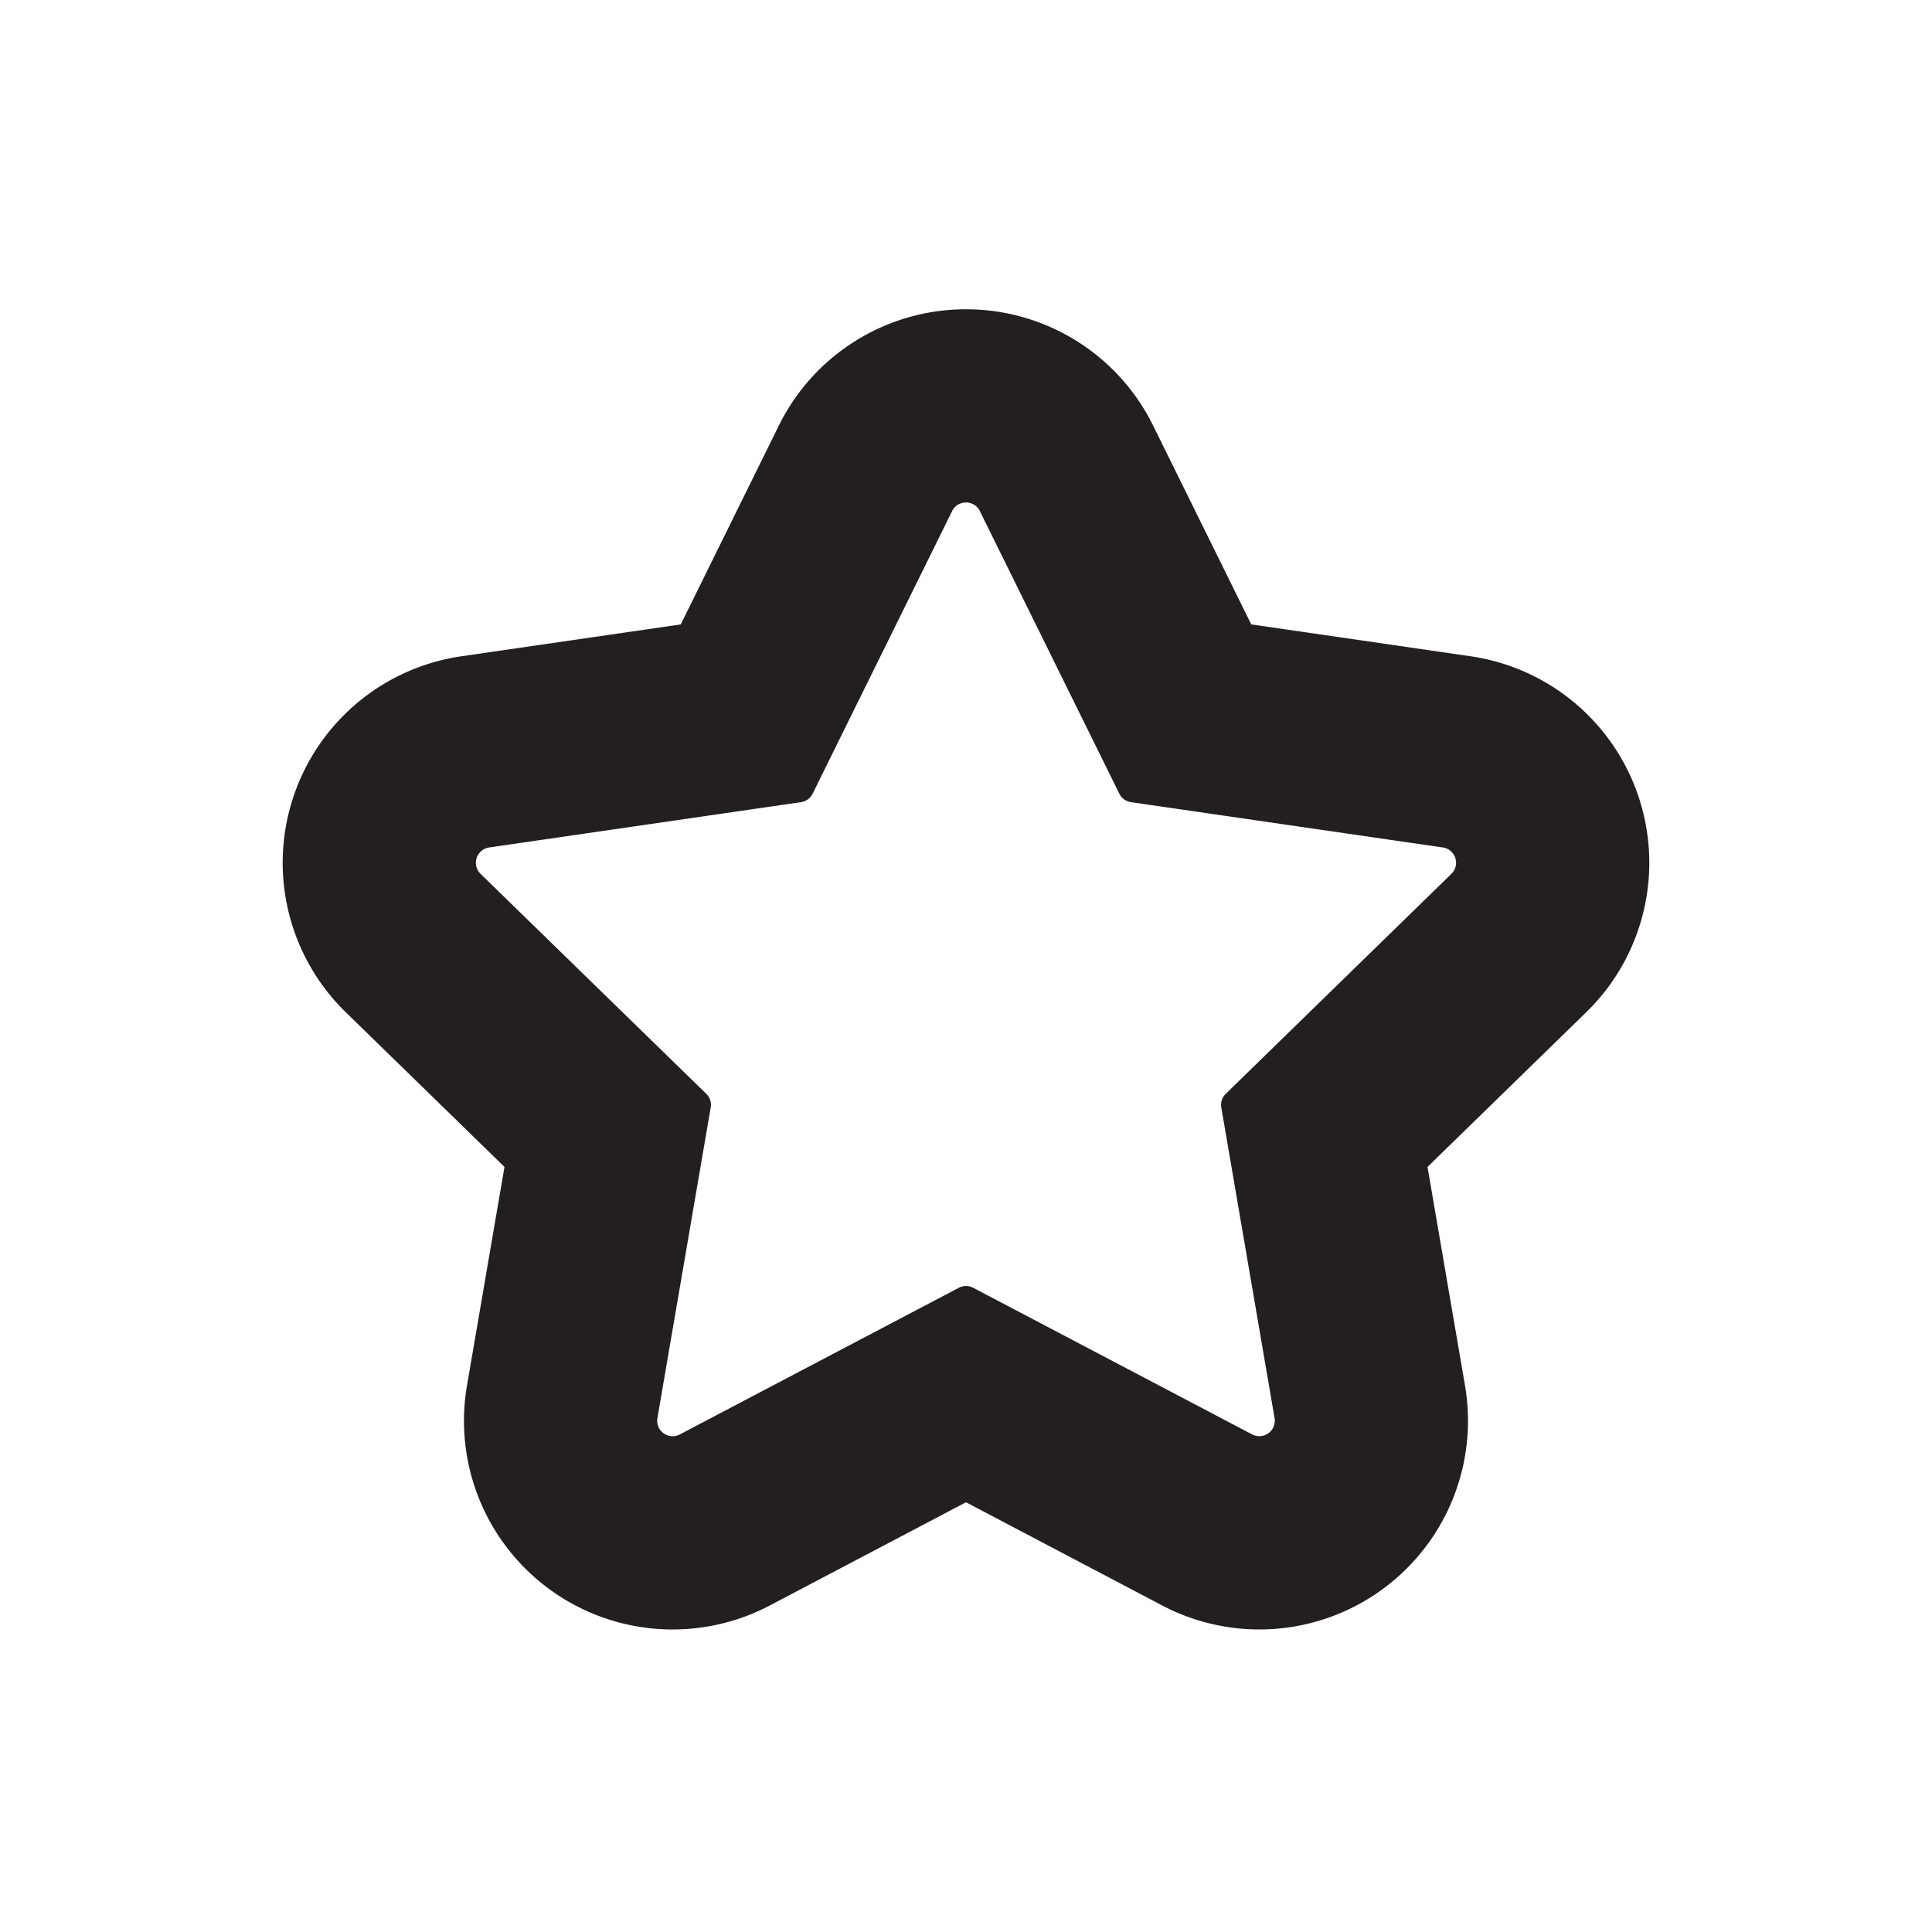 <svg id="Layer_3" data-name="Layer 3" xmlns="http://www.w3.org/2000/svg" viewBox="0 0 1000 1000"><defs><style>.cls-1{fill:#231f20;}</style></defs><path class="cls-1" d="M500,260.08a7.88,7.88,0,0,1,7.17,4.46l72.2,146.28a8,8,0,0,0,6,4.37l161.43,23.46a8,8,0,0,1,4.44,13.65L634.45,566.16a8,8,0,0,0-2.31,7.08L659.72,734a8,8,0,0,1-11.61,8.44L503.72,666.55a8,8,0,0,0-7.44,0L351.89,742.46A8,8,0,0,1,340.28,734l27.58-160.78a8,8,0,0,0-2.31-7.08L248.74,452.3a8,8,0,0,1,4.44-13.65l161.43-23.46a8,8,0,0,0,6-4.37l72.2-146.28a7.88,7.88,0,0,1,7.17-4.46m0-100a107.92,107.92,0,0,0-96.85,60.2L352.36,323.19,238.8,339.69a108,108,0,0,0-59.86,184.22L261.12,604l-19.4,113.11A108,108,0,0,0,398.43,831L500,777.57,601.58,831a108,108,0,0,0,156.7-113.85L738.88,604l82.18-80.1A108,108,0,0,0,761.2,339.69l-113.56-16.5L596.85,220.28A107.92,107.92,0,0,0,500,160.08Z"/></svg>